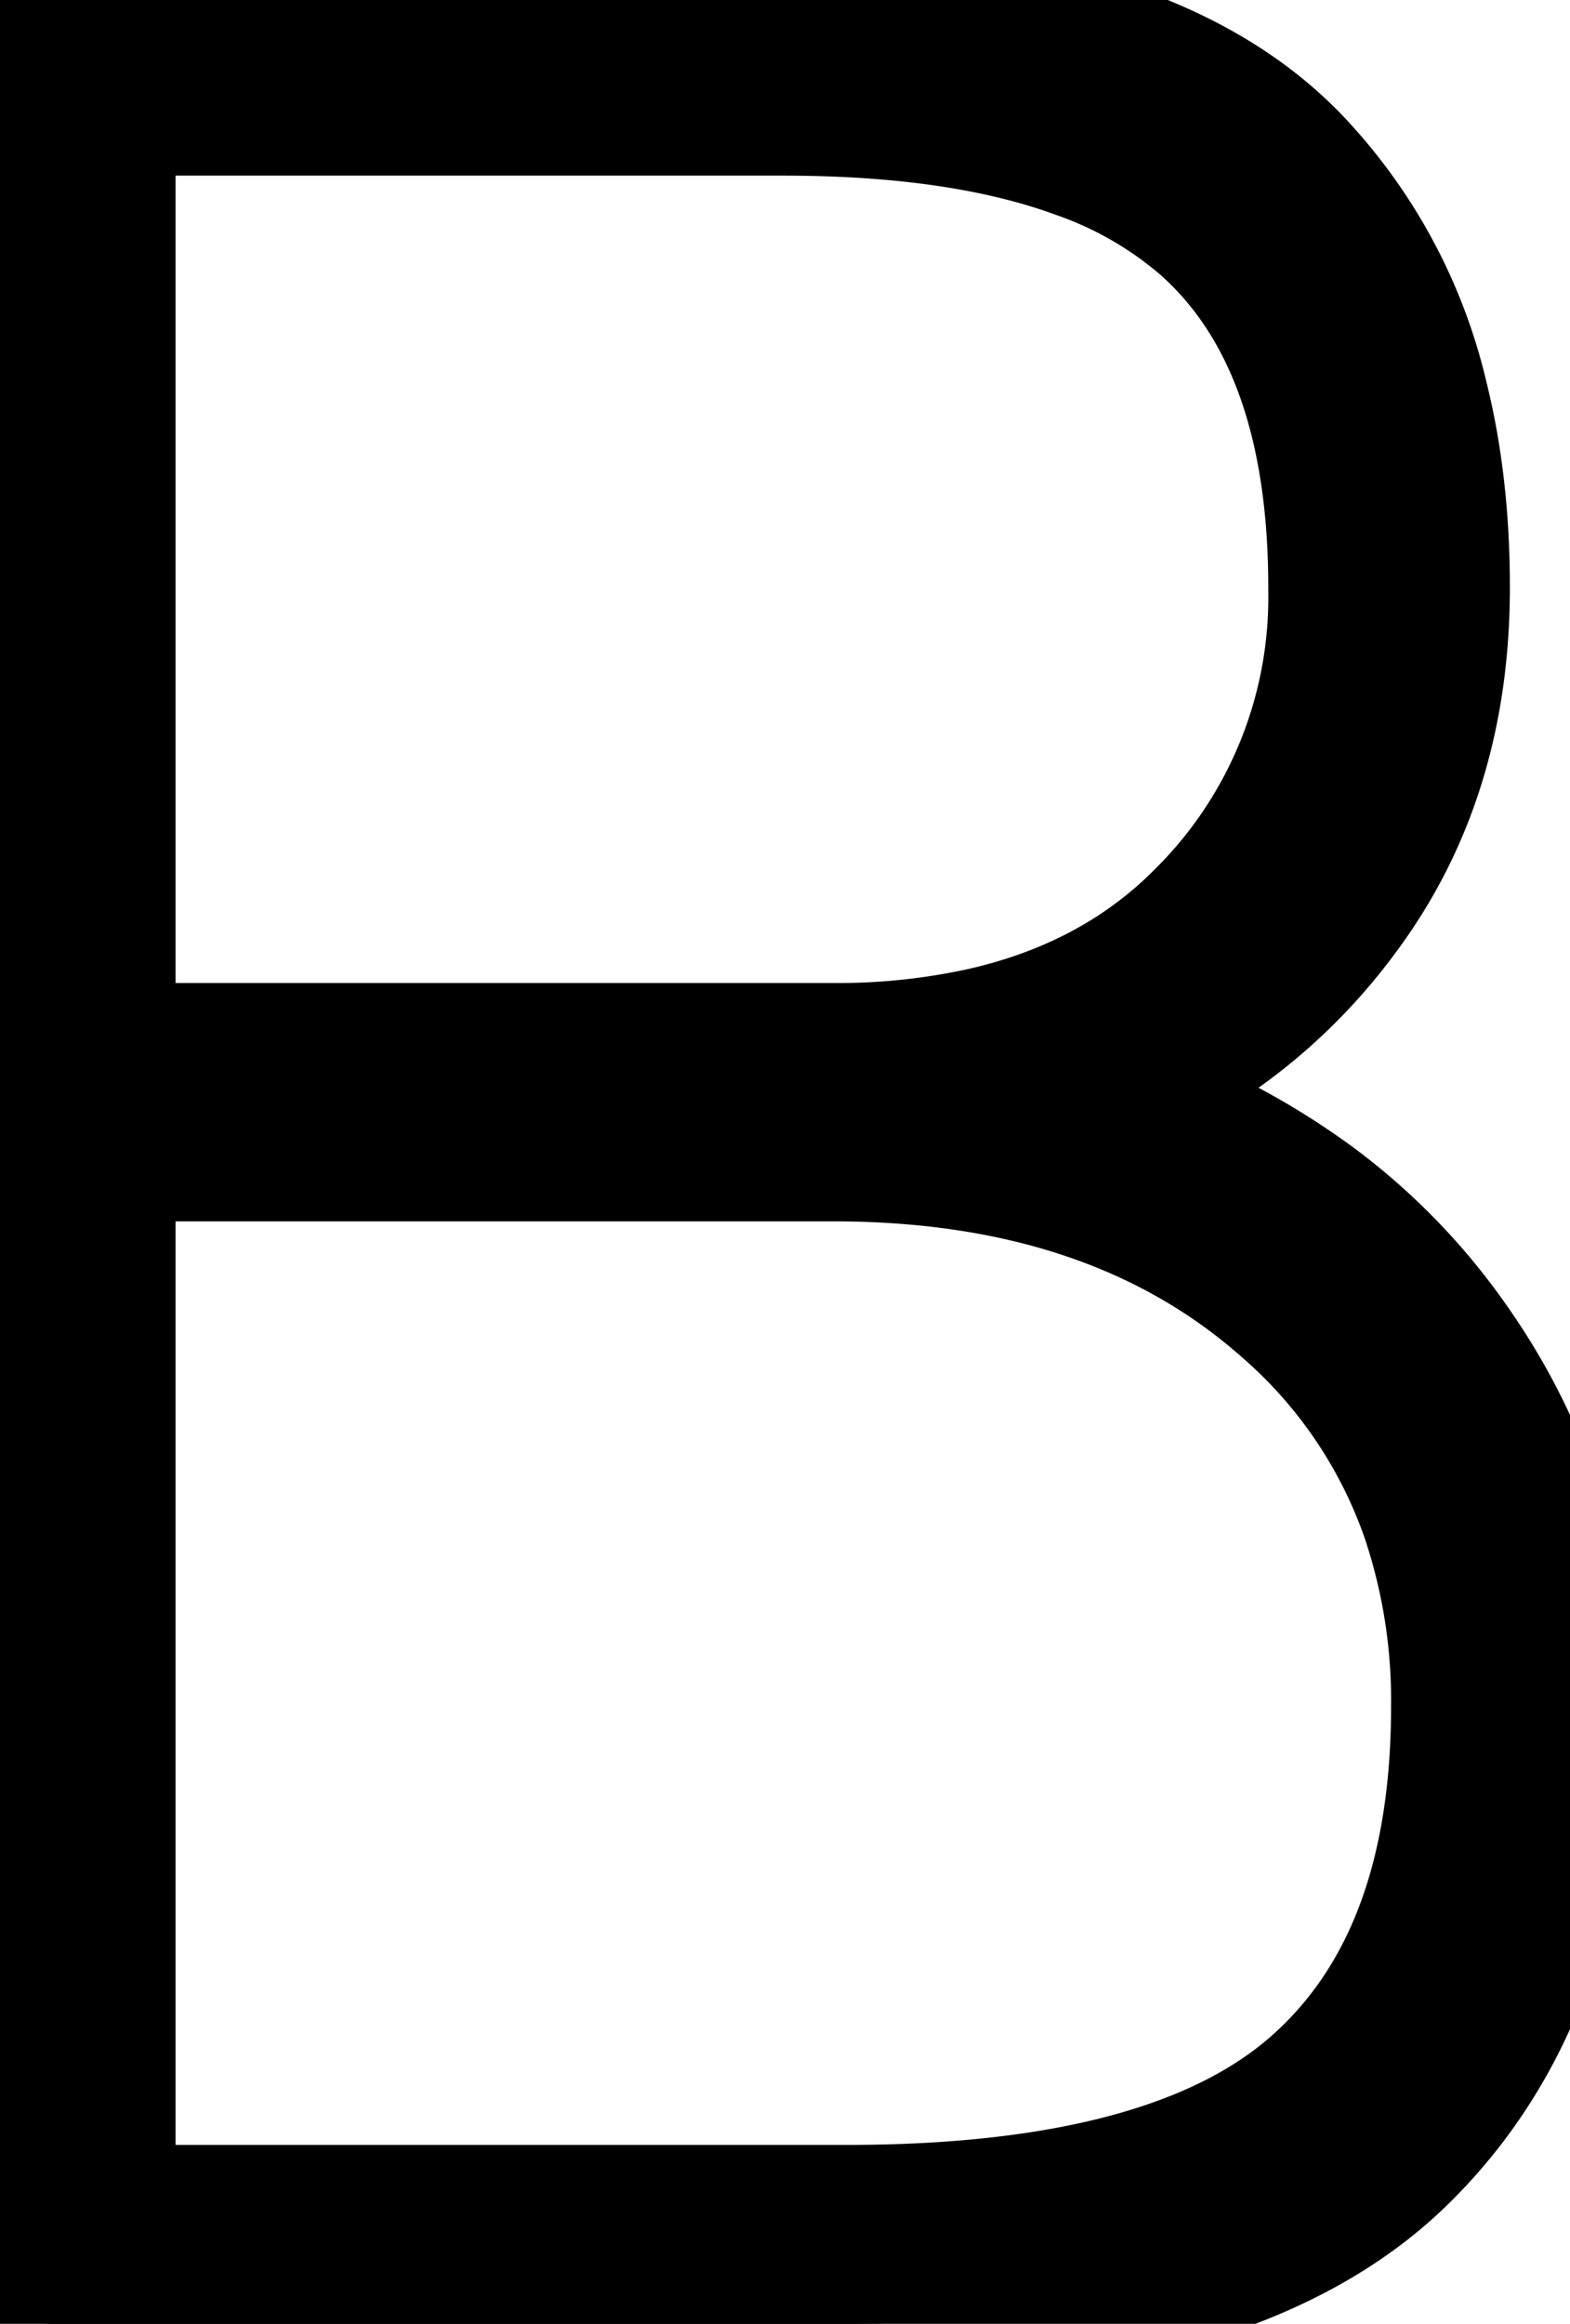 <svg xmlns="http://www.w3.org/2000/svg" viewBox="0 0 47.301 70.001" height="70.001" width="47.301"><g style="stroke:#000;stroke-width:1mm;fill:#000" fill="#000" stroke-width="1mm" stroke="#000" font-size="9pt" fill-rule="evenodd" stroke-linecap="round" id="svgGroup"><path d="M 25.5 70.001 L 1.6 70.001 A 2.303 2.303 0 0 1 0.967 69.921 Q 0.257 69.718 0.068 68.993 A 2.357 2.357 0 0 1 0 68.401 L 0 1.601 A 2.303 2.303 0 0 1 0.08 0.967 Q 0.283 0.257 1.008 0.069 A 2.357 2.357 0 0 1 1.6 0.001 L 23.6 0.001 A 39.068 39.068 0 0 1 29.043 0.352 Q 35.658 1.286 39 4.701 A 15.525 15.525 0 0 1 42.952 11.975 Q 43.56 14.421 43.598 17.313 A 29.502 29.502 0 0 1 43.6 17.701 Q 43.6 23.101 40.9 27.051 Q 38.2 31.001 33.7 33.001 A 21.675 21.675 0 0 1 39.672 36.1 A 18.791 18.791 0 0 1 43.7 40.201 Q 47.3 45.201 47.3 51.401 A 24.646 24.646 0 0 1 46.704 56.99 Q 45.564 61.885 42.25 65.101 Q 37.394 69.812 26.389 69.993 A 54.069 54.069 0 0 1 25.5 70.001 Z M 3.4 34.901 L 3.4 66.501 L 25.5 66.501 Q 35.3 66.501 39.55 62.751 Q 43.344 59.403 43.751 52.989 A 25.06 25.06 0 0 0 43.8 51.401 A 17.236 17.236 0 0 0 42.884 45.664 A 14.672 14.672 0 0 0 38.65 39.451 Q 33.5 34.901 25.1 34.901 L 3.4 34.901 Z M 3.4 3.401 L 3.4 31.501 L 25.1 31.501 A 20.234 20.234 0 0 0 29.609 31.028 Q 32.787 30.302 35.086 28.46 A 12.314 12.314 0 0 0 36.15 27.501 A 13.4 13.4 0 0 0 40.1 17.791 A 16.964 16.964 0 0 0 40.1 17.701 Q 40.1 10.301 36.2 6.851 A 11.581 11.581 0 0 0 32.511 4.715 Q 28.97 3.401 23.6 3.401 L 3.4 3.401 Z"></path></g></svg>